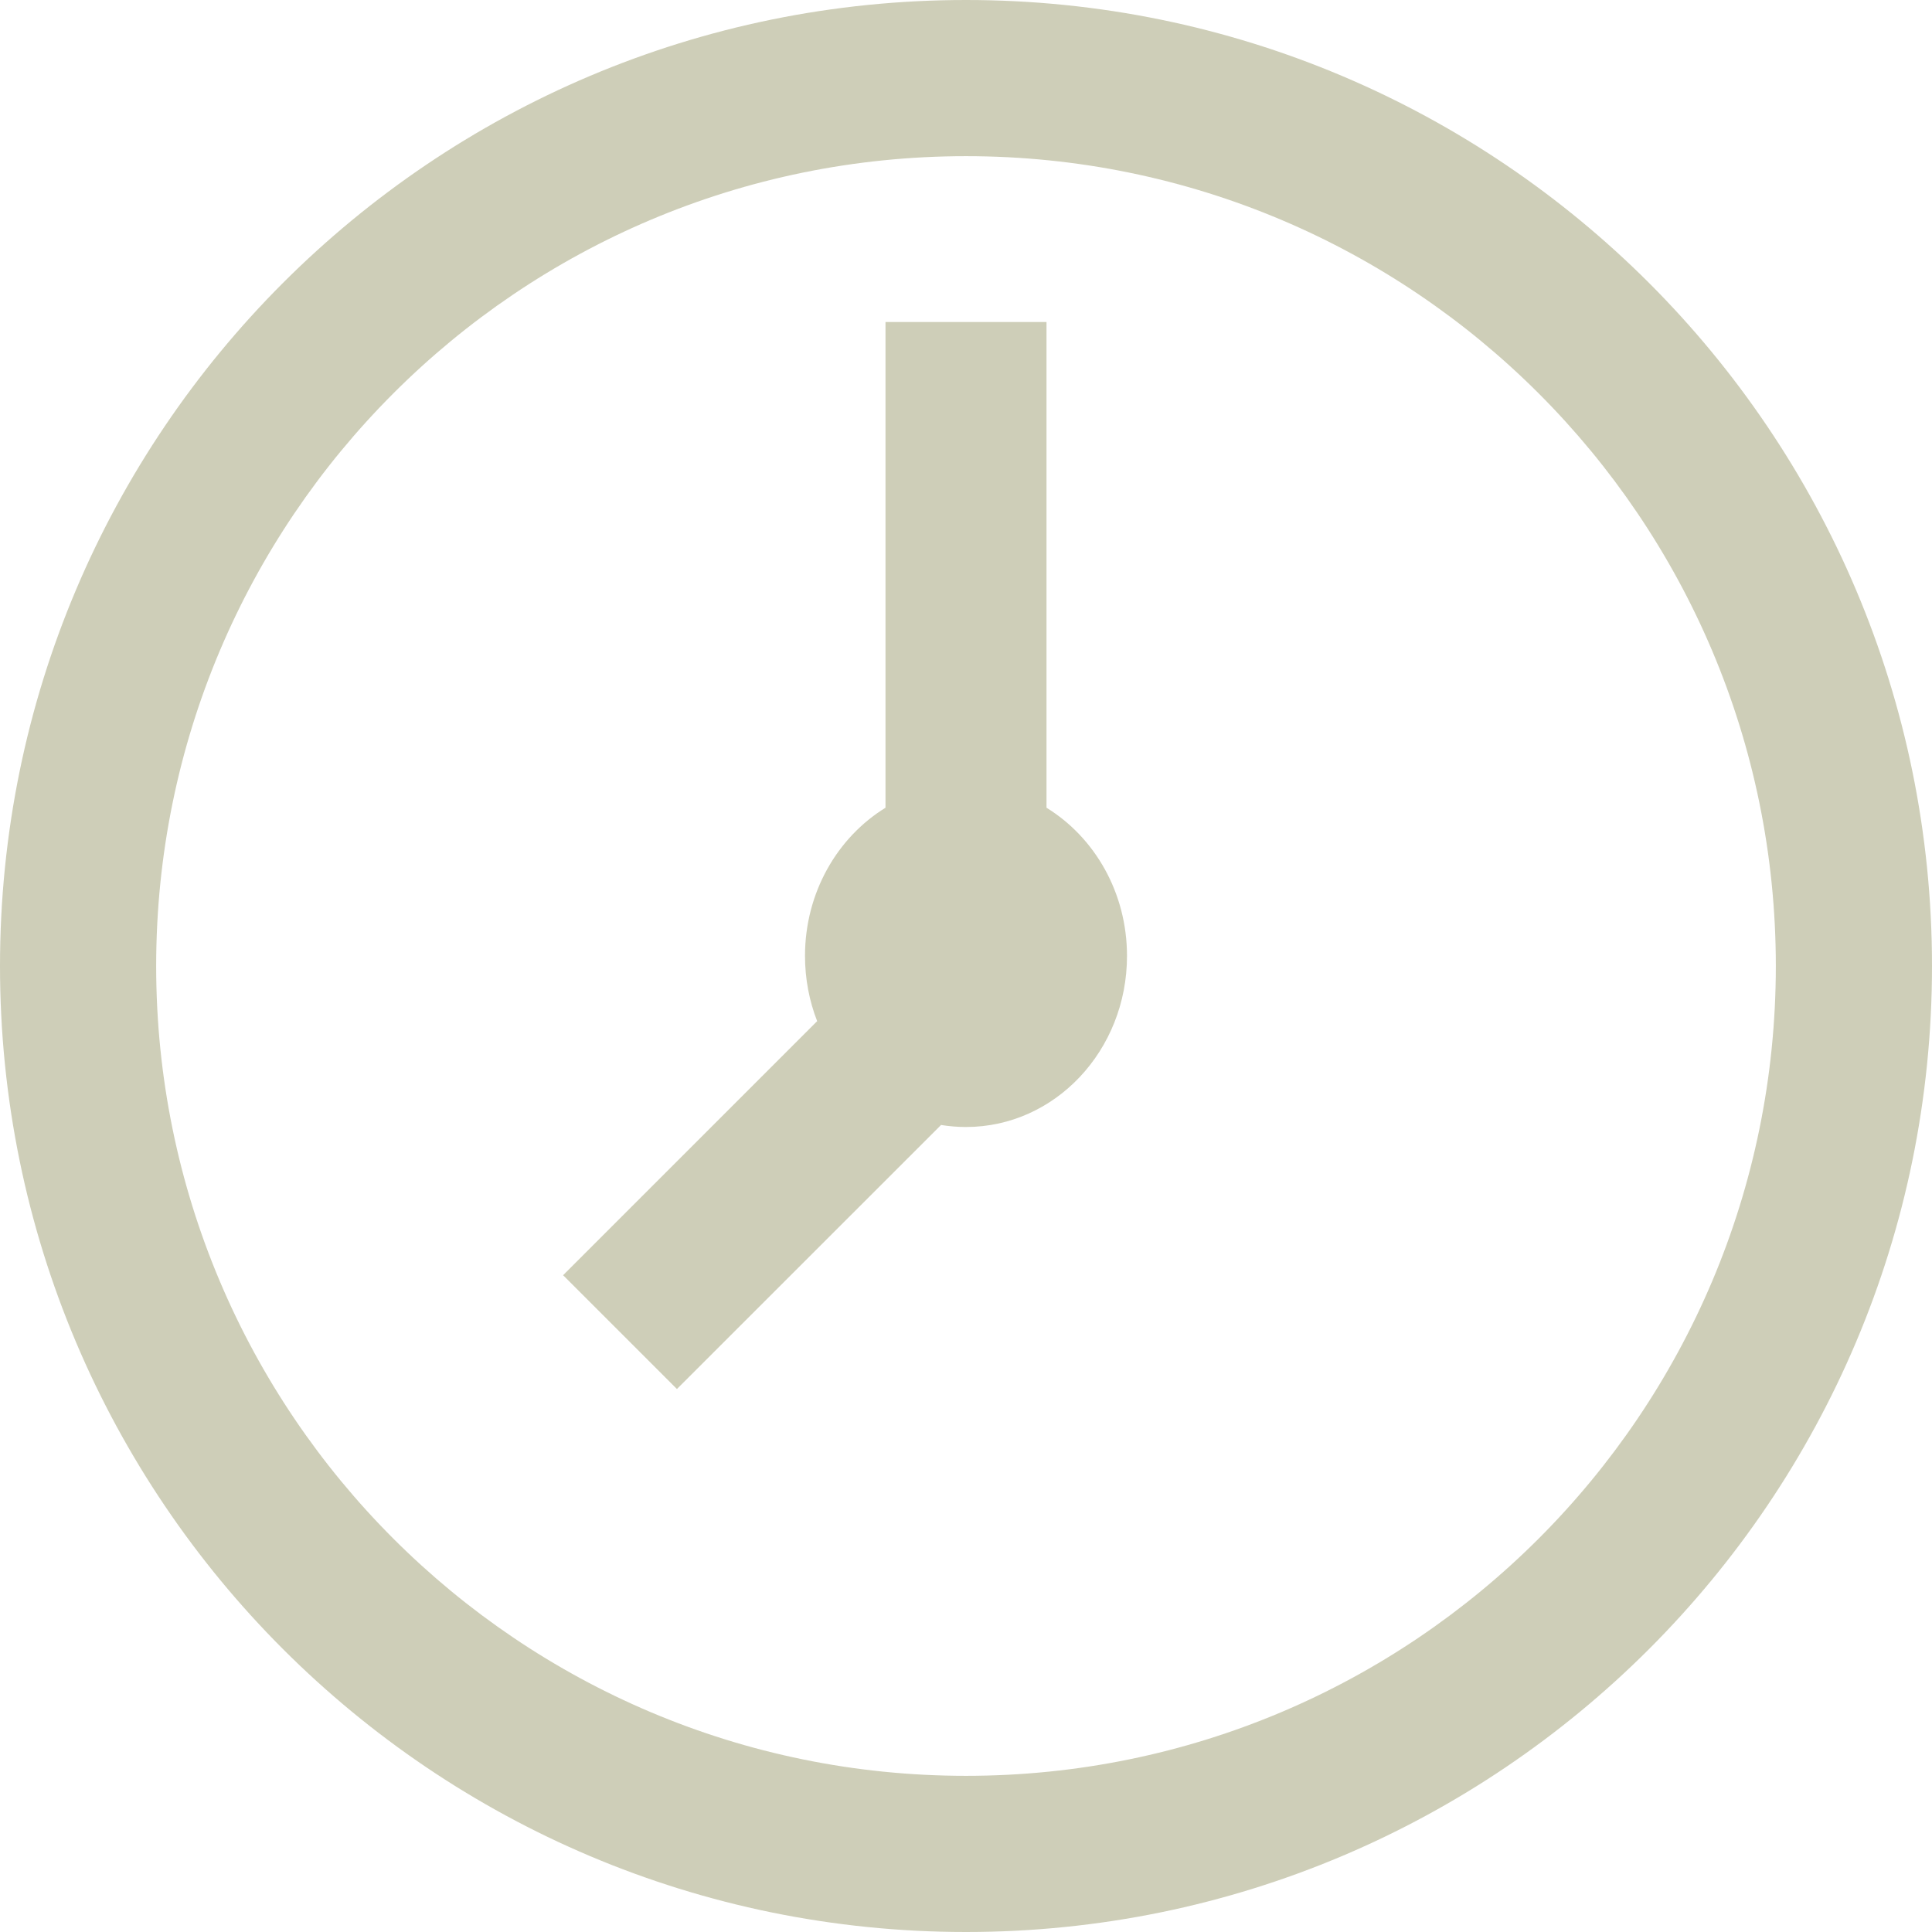 <?xml version="1.0" encoding="UTF-8" standalone="no"?>
<svg width="24px" height="24px" viewBox="0 0 24 24" version="1.1" xmlns="http://www.w3.org/2000/svg" xmlns:xlink="http://www.w3.org/1999/xlink" xmlns:sketch="http://www.bohemiancoding.com/sketch/ns">
    <!-- Generator: Sketch 3.2.1 (9977) - http://www.bohemiancoding.com/sketch -->
    <title>clock</title>
    <desc>Created with Sketch.</desc>
    <defs></defs>
    <g id="Page-2" stroke="none" stroke-width="1" fill="none" fill-rule="evenodd" sketch:type="MSPage">
        <g id="single-post" sketch:type="MSArtboardGroup" transform="translate(-92, -762)" fill="#CECEB8">
            <g id="aside" sketch:type="MSLayerGroup" transform="translate(90, 183)">
                <path d="M13.69,592.975 C13.791,592.991 13.894,593 14,593 C15.105,593 16,592.049 16,590.875 C16,590.088 15.598,589.402 15,589.034 L15,589.034 L15,583 L13,583 L13,589.034 C12.402,589.402 12,590.088 12,590.875 C12,591.162 12.054,591.436 12.151,591.685 L8.995,594.841 L10.409,596.255 L13.69,592.975 Z M14,603 C20.627,603 26,597.627 26,591 C26,584.373 20.627,579 14,579 C7.373,579 2,584.373 2,591 C2,597.627 7.373,603 14,603 Z M14,601.06 C19.556,601.06 24.06,596.556 24.06,591 C24.06,585.444 19.556,580.94 14,580.94 C8.444,580.94 3.94,585.444 3.94,591 C3.94,596.556 8.444,601.06 14,601.06 Z" id="clock" sketch:type="MSShapeGroup"></path>
            </g>
        </g>
    </g>
</svg>